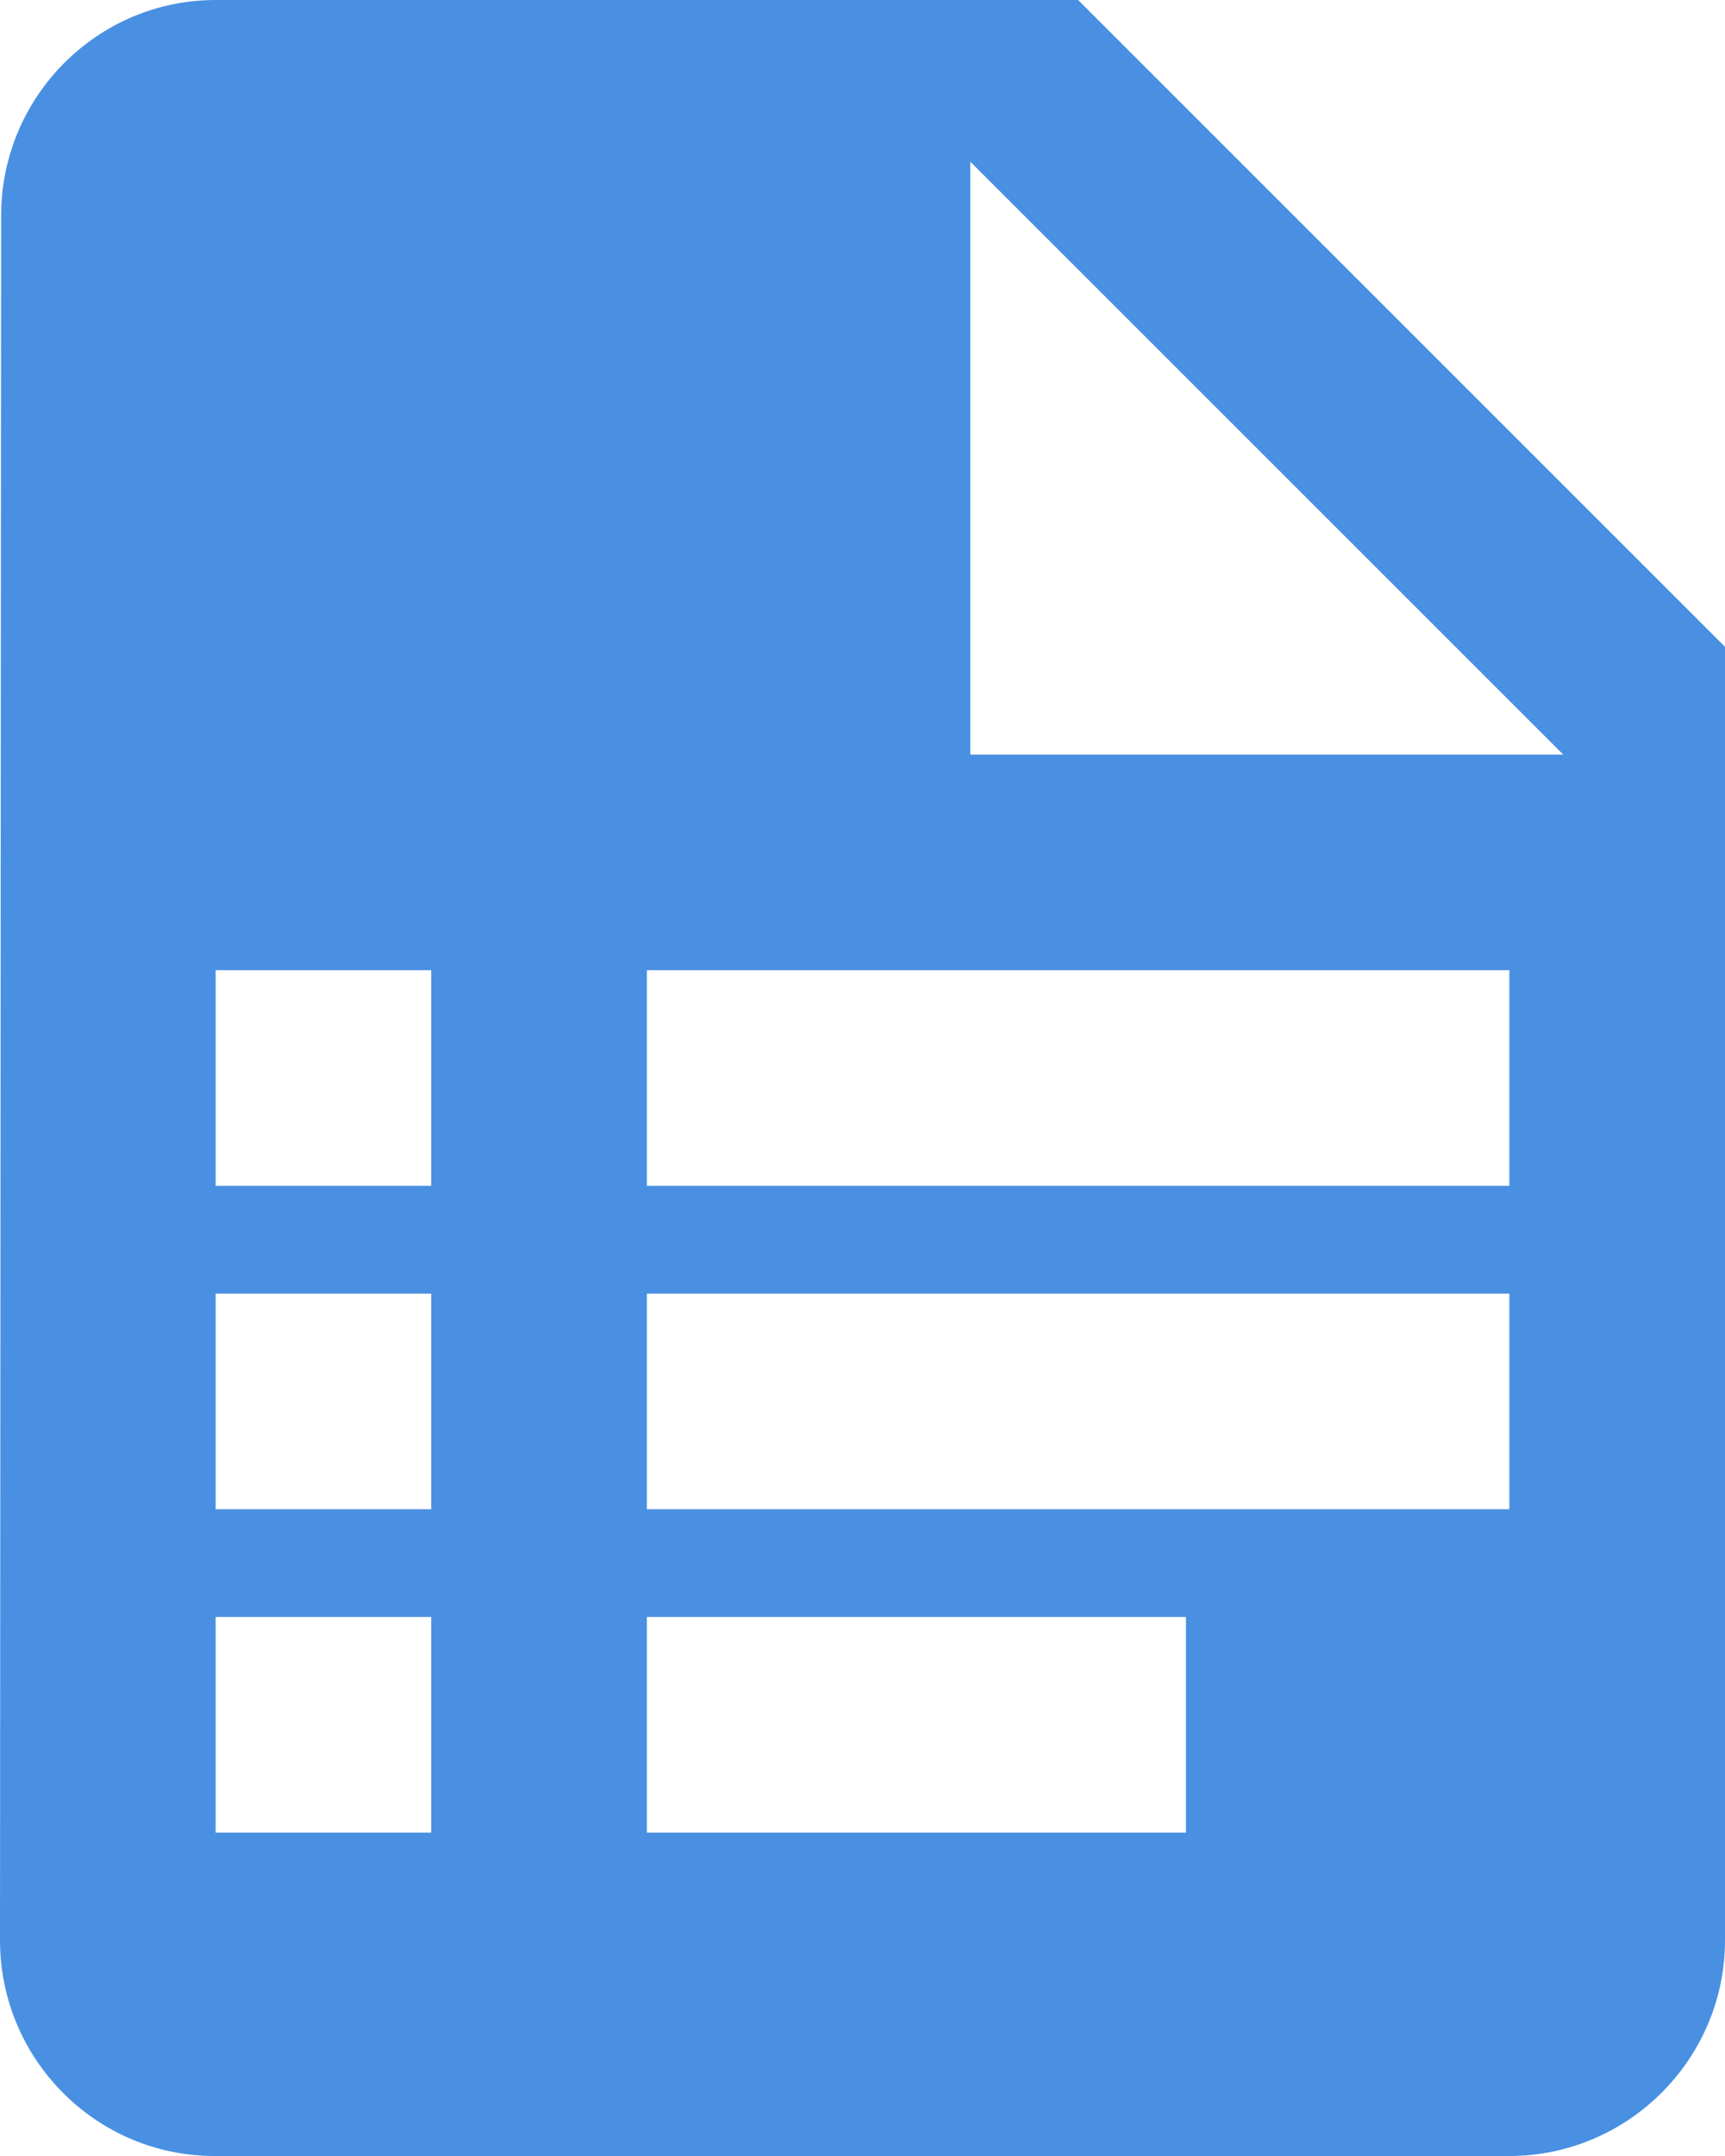 <?xml version="1.0" encoding="UTF-8"?>
<svg width="20px" height="25px" viewBox="0 0 20 25" version="1.1" xmlns="http://www.w3.org/2000/svg" xmlns:xlink="http://www.w3.org/1999/xlink">
    <!-- Generator: Sketch 44.1 (41455) - http://www.bohemiancoding.com/sketch -->
    <title>Shape</title>
    <desc>Created with Sketch.</desc>
    <defs></defs>
    <g id="Login" stroke="none" stroke-width="1" fill="none" fill-rule="evenodd">
        <g id="ic_note_add_black_24px" fill-rule="nonzero" fill="#4990E2">
            <path d="M5,21.25 L2.5,21.25 L2.5,18.75 L5,18.75 L5,21.25 Z M5,17.5 L2.5,17.5 L2.5,15 L5,15 L5,17.5 Z M5,13.75 L2.5,13.75 L2.5,11.25 L5,11.25 L5,13.75 Z M13.75,21.25 L7.5,21.25 L7.5,18.75 L13.75,18.75 L13.75,21.25 Z M17.5,17.5 L7.5,17.5 L7.5,15 L17.5,15 L17.5,17.5 Z M17.5,13.75 L7.5,13.75 L7.5,11.25 L17.5,11.25 L17.5,13.75 Z M12.5,0 L2.5,0 C1.125,0 0.013,1.125 0.013,2.5 L0,22.5 C0,23.875 1.113,25 2.487,25 L17.5,25 C18.875,25 20,23.875 20,22.5 L20,7.5 L12.5,0 Z M11.25,8.75 L11.25,1.875 L18.125,8.75 L11.25,8.75 Z" id="Shape"></path>
        </g>
    </g>
</svg>
